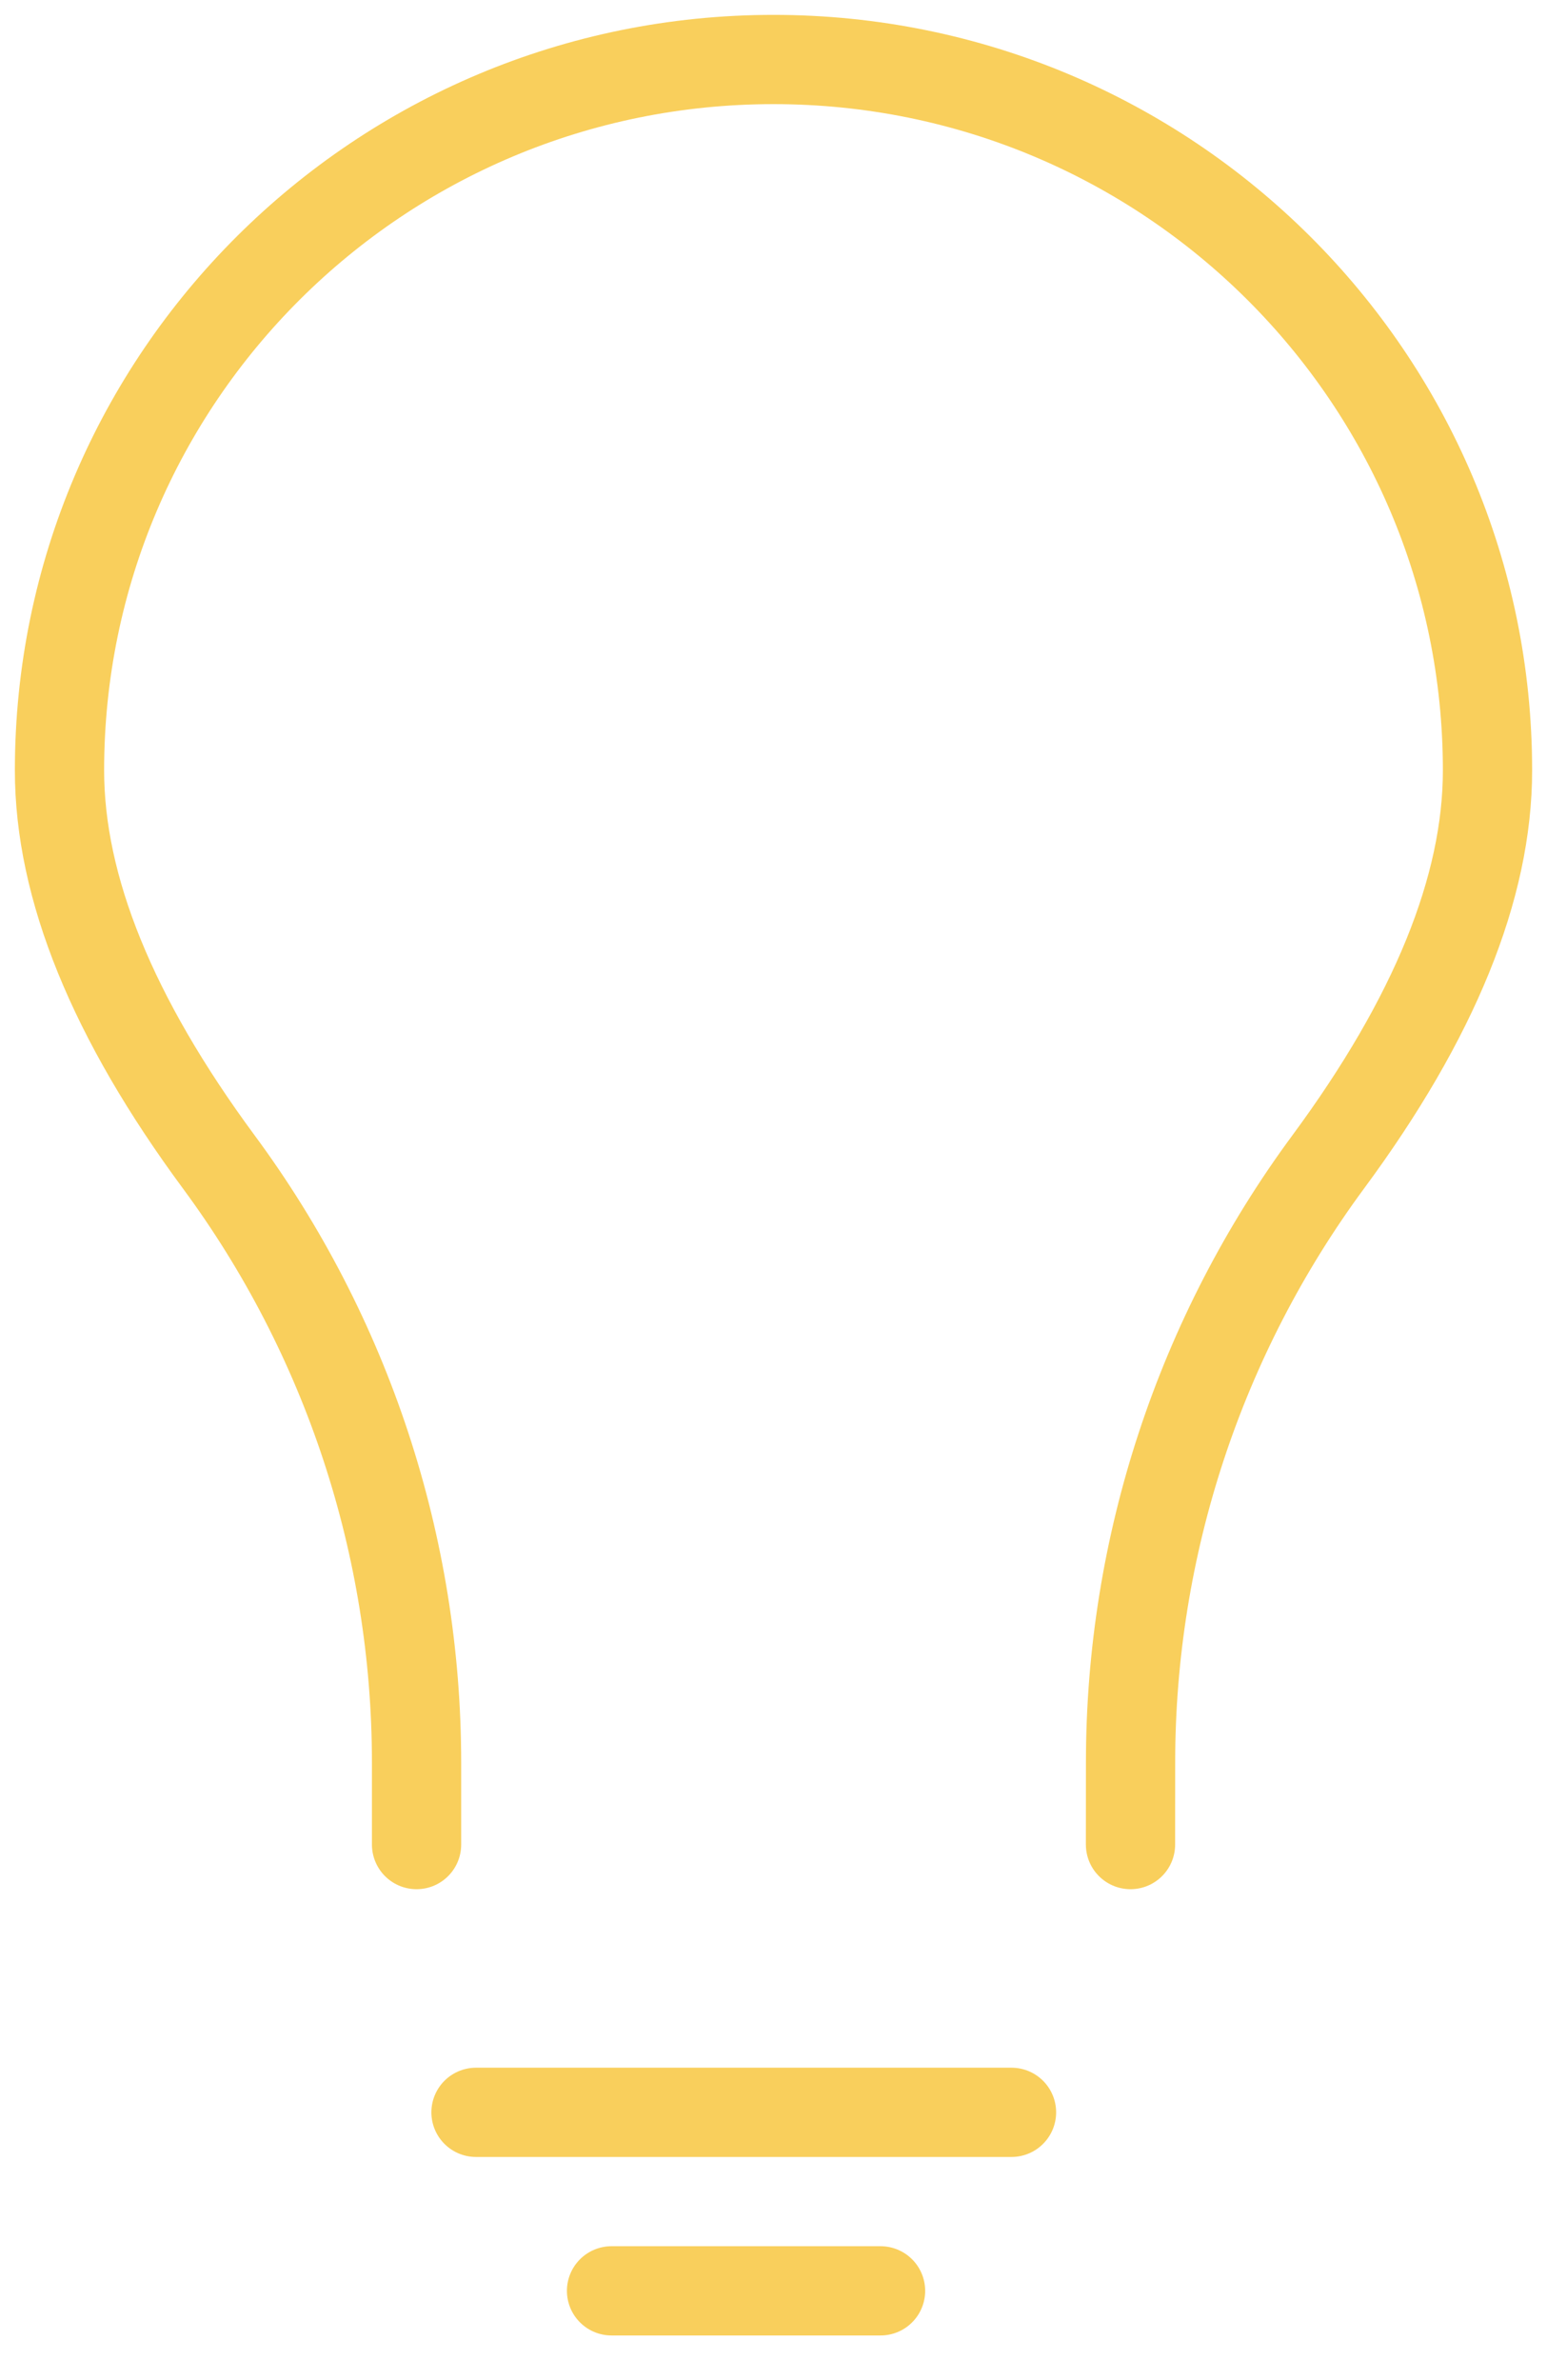<?xml version="1.0" encoding="UTF-8"?>
<svg width="26px" height="40px" viewBox="0 0 26 40" version="1.1" xmlns="http://www.w3.org/2000/svg" xmlns:xlink="http://www.w3.org/1999/xlink">
    <title>Light Bulb</title>
    <g id="Hi-Fi-For-REAL" stroke="none" stroke-width="1" fill="none" fill-rule="evenodd" stroke-linecap="round">
        <g id="Experiment-with-Por-Tip" transform="translate(-1179, -686)" stroke="#F9CF5C" stroke-width="1.5">
            <g id="Light-Unfilled" transform="translate(1180, 687)">
                <path d="M18,30 L18.001,28.615 C18.002,24.984 19.167,21.448 21.324,18.526 C23.108,16.109 24,13.916 24,11.947 C24,5.349 18.627,0 12,0 C5.373,0 0,5.349 0,11.947 C0,13.917 0.892,16.109 2.676,18.526 C4.836,21.45 6.001,24.989 6.001,28.624 L6.001,30 L6.001,30" id="Path"></path>
                <line x1="7" y1="34.5" x2="16" y2="34.5" id="Path-7"></line>
                <line x1="9.278" y1="37.5" x2="13.799" y2="37.5" id="Path-8"></line>
            </g>
        </g>
    </g>
</svg>